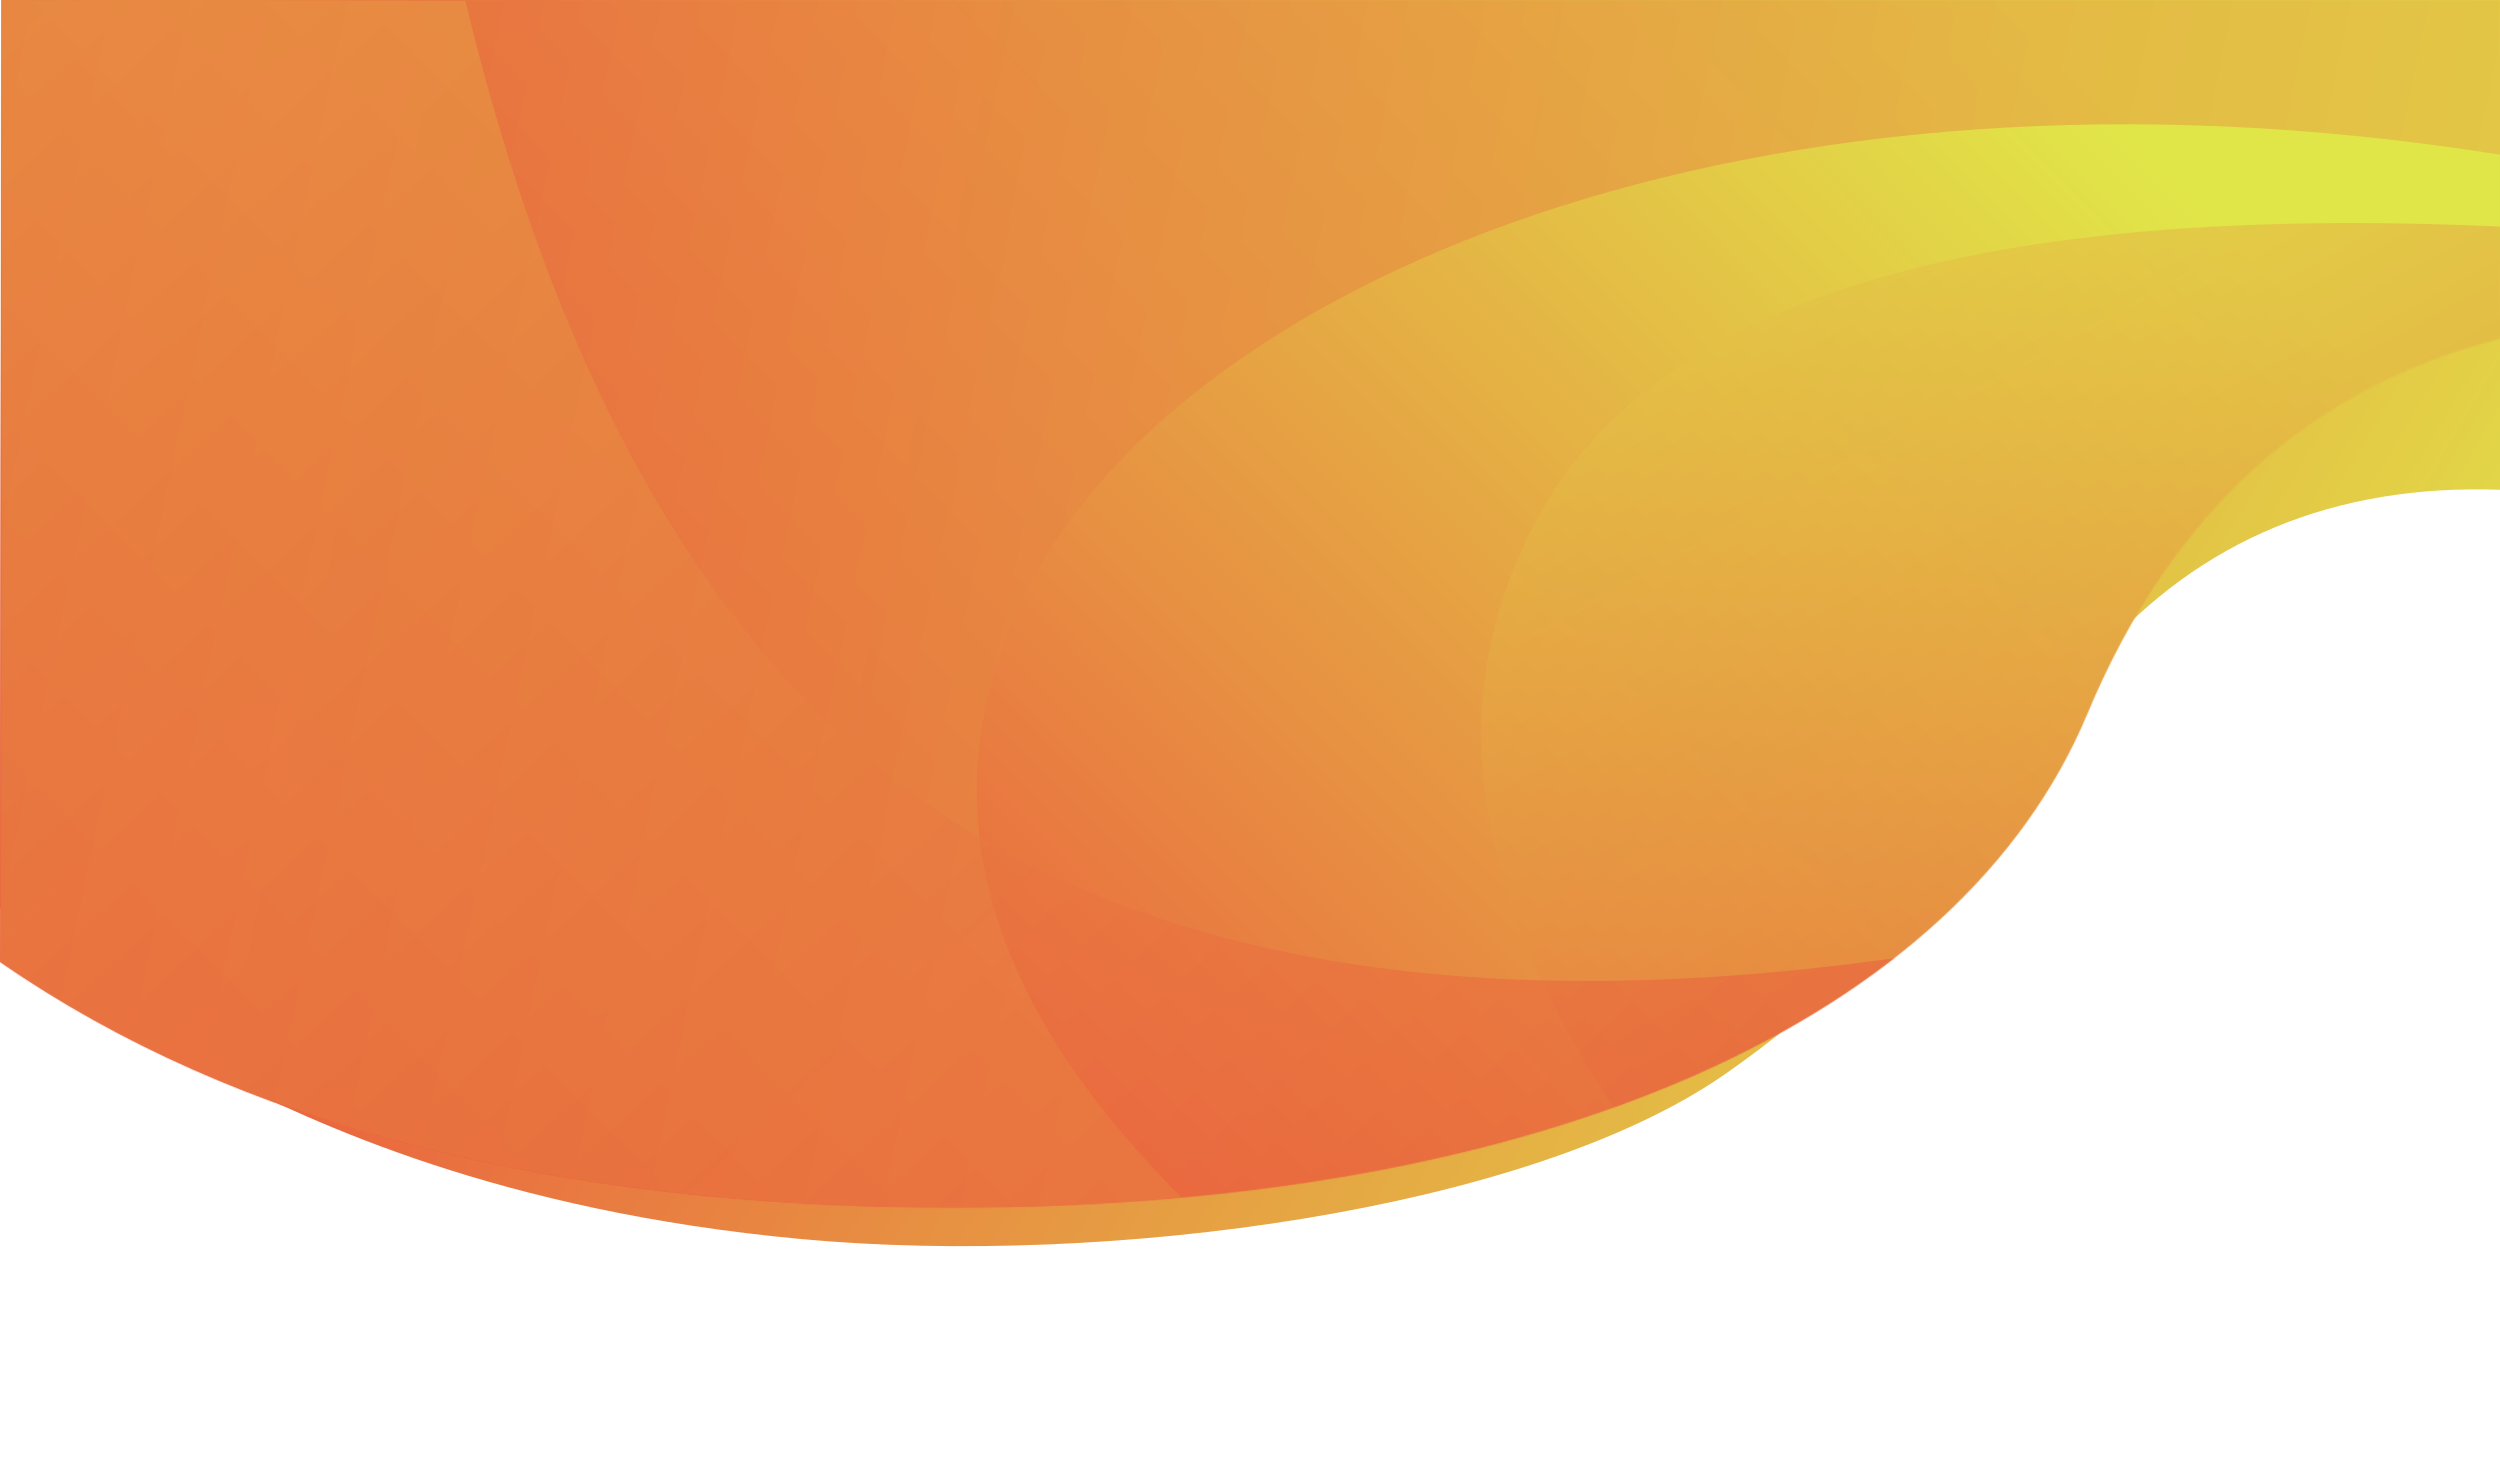 <?xml version="1.0" encoding="utf-8"?>
<!-- Generator: Adobe Illustrator 16.0.0, SVG Export Plug-In . SVG Version: 6.00 Build 0)  -->
<!DOCTYPE svg PUBLIC "-//W3C//DTD SVG 1.1//EN" "http://www.w3.org/Graphics/SVG/1.1/DTD/svg11.dtd">
<svg version="1.1" id="Layer_1" xmlns="http://www.w3.org/2000/svg" xmlns:xlink="http://www.w3.org/1999/xlink" x="0px" y="0px"
	 width="1920px" height="1140px" viewBox="0 0 1920 1140" enable-background="new 0 0 1920 1140" xml:space="preserve">
<title>BG-2</title>
<g id="Page-1">
	<g id="Artboard" transform="translate(0, -1)">
		<g id="BG-2" transform="translate(0, 1)">
			
				<linearGradient id="Path-24_1_" gradientUnits="userSpaceOnUse" x1="2014.498" y1="859.409" x2="2013.517" y2="859.753" gradientTransform="matrix(1920 0 0 -1137 -3865876.5 977773)">
				<stop  offset="0" style="stop-color:#E1E648"/>
				<stop  offset="0" style="stop-color:#E1E648"/>
				<stop  offset="1" style="stop-color:#ED3C3C"/>
			</linearGradient>
			<path id="Path-24" fill="url(#Path-24_1_)" d="M0,697.139c61.646,60.396,117.203,102.975,166.673,127.731
				c74.205,37.137,215.146,105.063,448.865,126.736c233.719,21.676,558.159-21.318,709.391-126.735
				c151.231-105.418,168.105-187.123,286.41-321.218c78.87-89.398,181.757-131.908,308.661-127.528V-0.158H1.219L0,697.139z"/>
			<g id="Group-2">
				<g id="Mask-Clipped">
					<g id="path-2_1_">
					</g>
					<defs>
						<filter id="Adobe_OpacityMaskFilter" filterUnits="userSpaceOnUse" x="0" y="-0.158" width="1920" height="927.758">
							<feColorMatrix  type="matrix" values="1 0 0 0 0  0 1 0 0 0  0 0 1 0 0  0 0 0 1 0"/>
						</filter>
					</defs>
					<mask maskUnits="userSpaceOnUse" x="0" y="-0.158" width="1920" height="927.758" id="mask-3">
						<g filter="url(#Adobe_OpacityMaskFilter)">
							<path id="path-2" fill="#FFFFFF" d="M0,738.843C181.907,864.682,425.778,927.6,731.614,927.6
								c458.755,0,774.146-146.396,871.465-379.17C1667.959,393.246,1773.6,297.148,1920,260.136V-0.158H1.041L0,738.843z"/>
						</g>
					</mask>
					
						<linearGradient id="Mask_1_" gradientUnits="userSpaceOnUse" x1="2013.479" y1="859.408" x2="2014.324" y2="859.881" gradientTransform="matrix(1920 0 0 -1102 -3865876.5 947691.5)">
						<stop  offset="0" style="stop-color:#ED3C3C"/>
						<stop  offset="1" style="stop-color:#E1E648"/>
					</linearGradient>
					<path id="Mask" mask="url(#mask-3)" fill="url(#Mask_1_)" d="M0,738.843C181.907,864.682,425.778,927.6,731.614,927.6
						c458.755,0,774.146-146.396,871.465-379.17C1667.959,393.246,1773.6,297.148,1920,260.136V-0.158H1.041L0,738.843z"/>
				</g>
				<g id="Clipped">
					<g id="path-2_2_">
					</g>
					<defs>
						<filter id="Adobe_OpacityMaskFilter_1_" filterUnits="userSpaceOnUse" x="0" y="-1" width="1920" height="960.592">
							<feColorMatrix  type="matrix" values="1 0 0 0 0  0 1 0 0 0  0 0 1 0 0  0 0 0 1 0"/>
						</filter>
					</defs>
					<mask maskUnits="userSpaceOnUse" x="0" y="-1" width="1920" height="960.592" id="mask-6">
						<g filter="url(#Adobe_OpacityMaskFilter_1_)">
							<path id="path-5" fill="#FFFFFF" d="M0,738.843C181.907,864.682,425.778,927.6,731.614,927.6
								c458.755,0,774.146-146.396,871.465-379.17C1667.959,393.246,1773.6,297.148,1920,260.136V-0.158H1.041L0,738.843z"/>
						</g>
					</mask>
					<g id="Group" mask="url(#mask-6)">
						<g transform="translate(0, -1)">
							
								<linearGradient id="Path-3_1_" gradientUnits="userSpaceOnUse" x1="2013.084" y1="860.648" x2="2014.911" y2="860.423" gradientTransform="matrix(1920 0 0 -1140 -3865876.5 981493.5)">
								<stop  offset="0" style="stop-color:#ED3C3C"/>
								<stop  offset="1" style="stop-color:#E1E648"/>
							</linearGradient>
							<path id="Path-3" fill="url(#Path-3_1_)" fill-opacity="0.7" d="M949.25,959.75
								C762.281,794.052,707.013,629.042,783.445,464.721C898.094,218.239,1347.031,28.395,1920,119.805
								c0-45.023,0-84.678,0-118.963H0v959.75L949.25,959.75z"/>
							
								<linearGradient id="Path-4_1_" gradientUnits="userSpaceOnUse" x1="2012.269" y1="861.324" x2="2012.793" y2="860.201" gradientTransform="matrix(782.274 0 0 -936.324 -1572791.25 806433.75)">
								<stop  offset="0" style="stop-color:#E1E648"/>
								<stop  offset="1" style="stop-color:#ED3C3C"/>
							</linearGradient>
							<path id="Path-4" fill="url(#Path-4_1_)" fill-opacity="0.5" d="M1920,175.007
								c-397.901-18.065-643.261,54.754-736.078,218.456c-92.816,163.702-46.3,352.745,139.555,567.129H1920V175.007z"/>
							
								<linearGradient id="Path-2_1_" gradientUnits="userSpaceOnUse" x1="2012.525" y1="861.194" x2="2014.264" y2="859.825" gradientTransform="matrix(1566.891 0 0 -1140 -3154539.5 981491.5)">
								<stop  offset="0" style="stop-color:#E1E648"/>
								<stop  offset="1" style="stop-color:#ED3C3C"/>
							</linearGradient>
							<path id="Path-2" fill="url(#Path-2_1_)" fill-opacity="0.5" d="M357.438,1.684c79.156,329.02,216.82,546.713,412.992,653.08
								c196.172,106.365,461.659,127.541,796.461,63.522V959.75L0,958.907V0L357.438,1.684z"/>
						</g>
					</g>
				</g>
			</g>
		</g>
	</g>
</g>
</svg>
